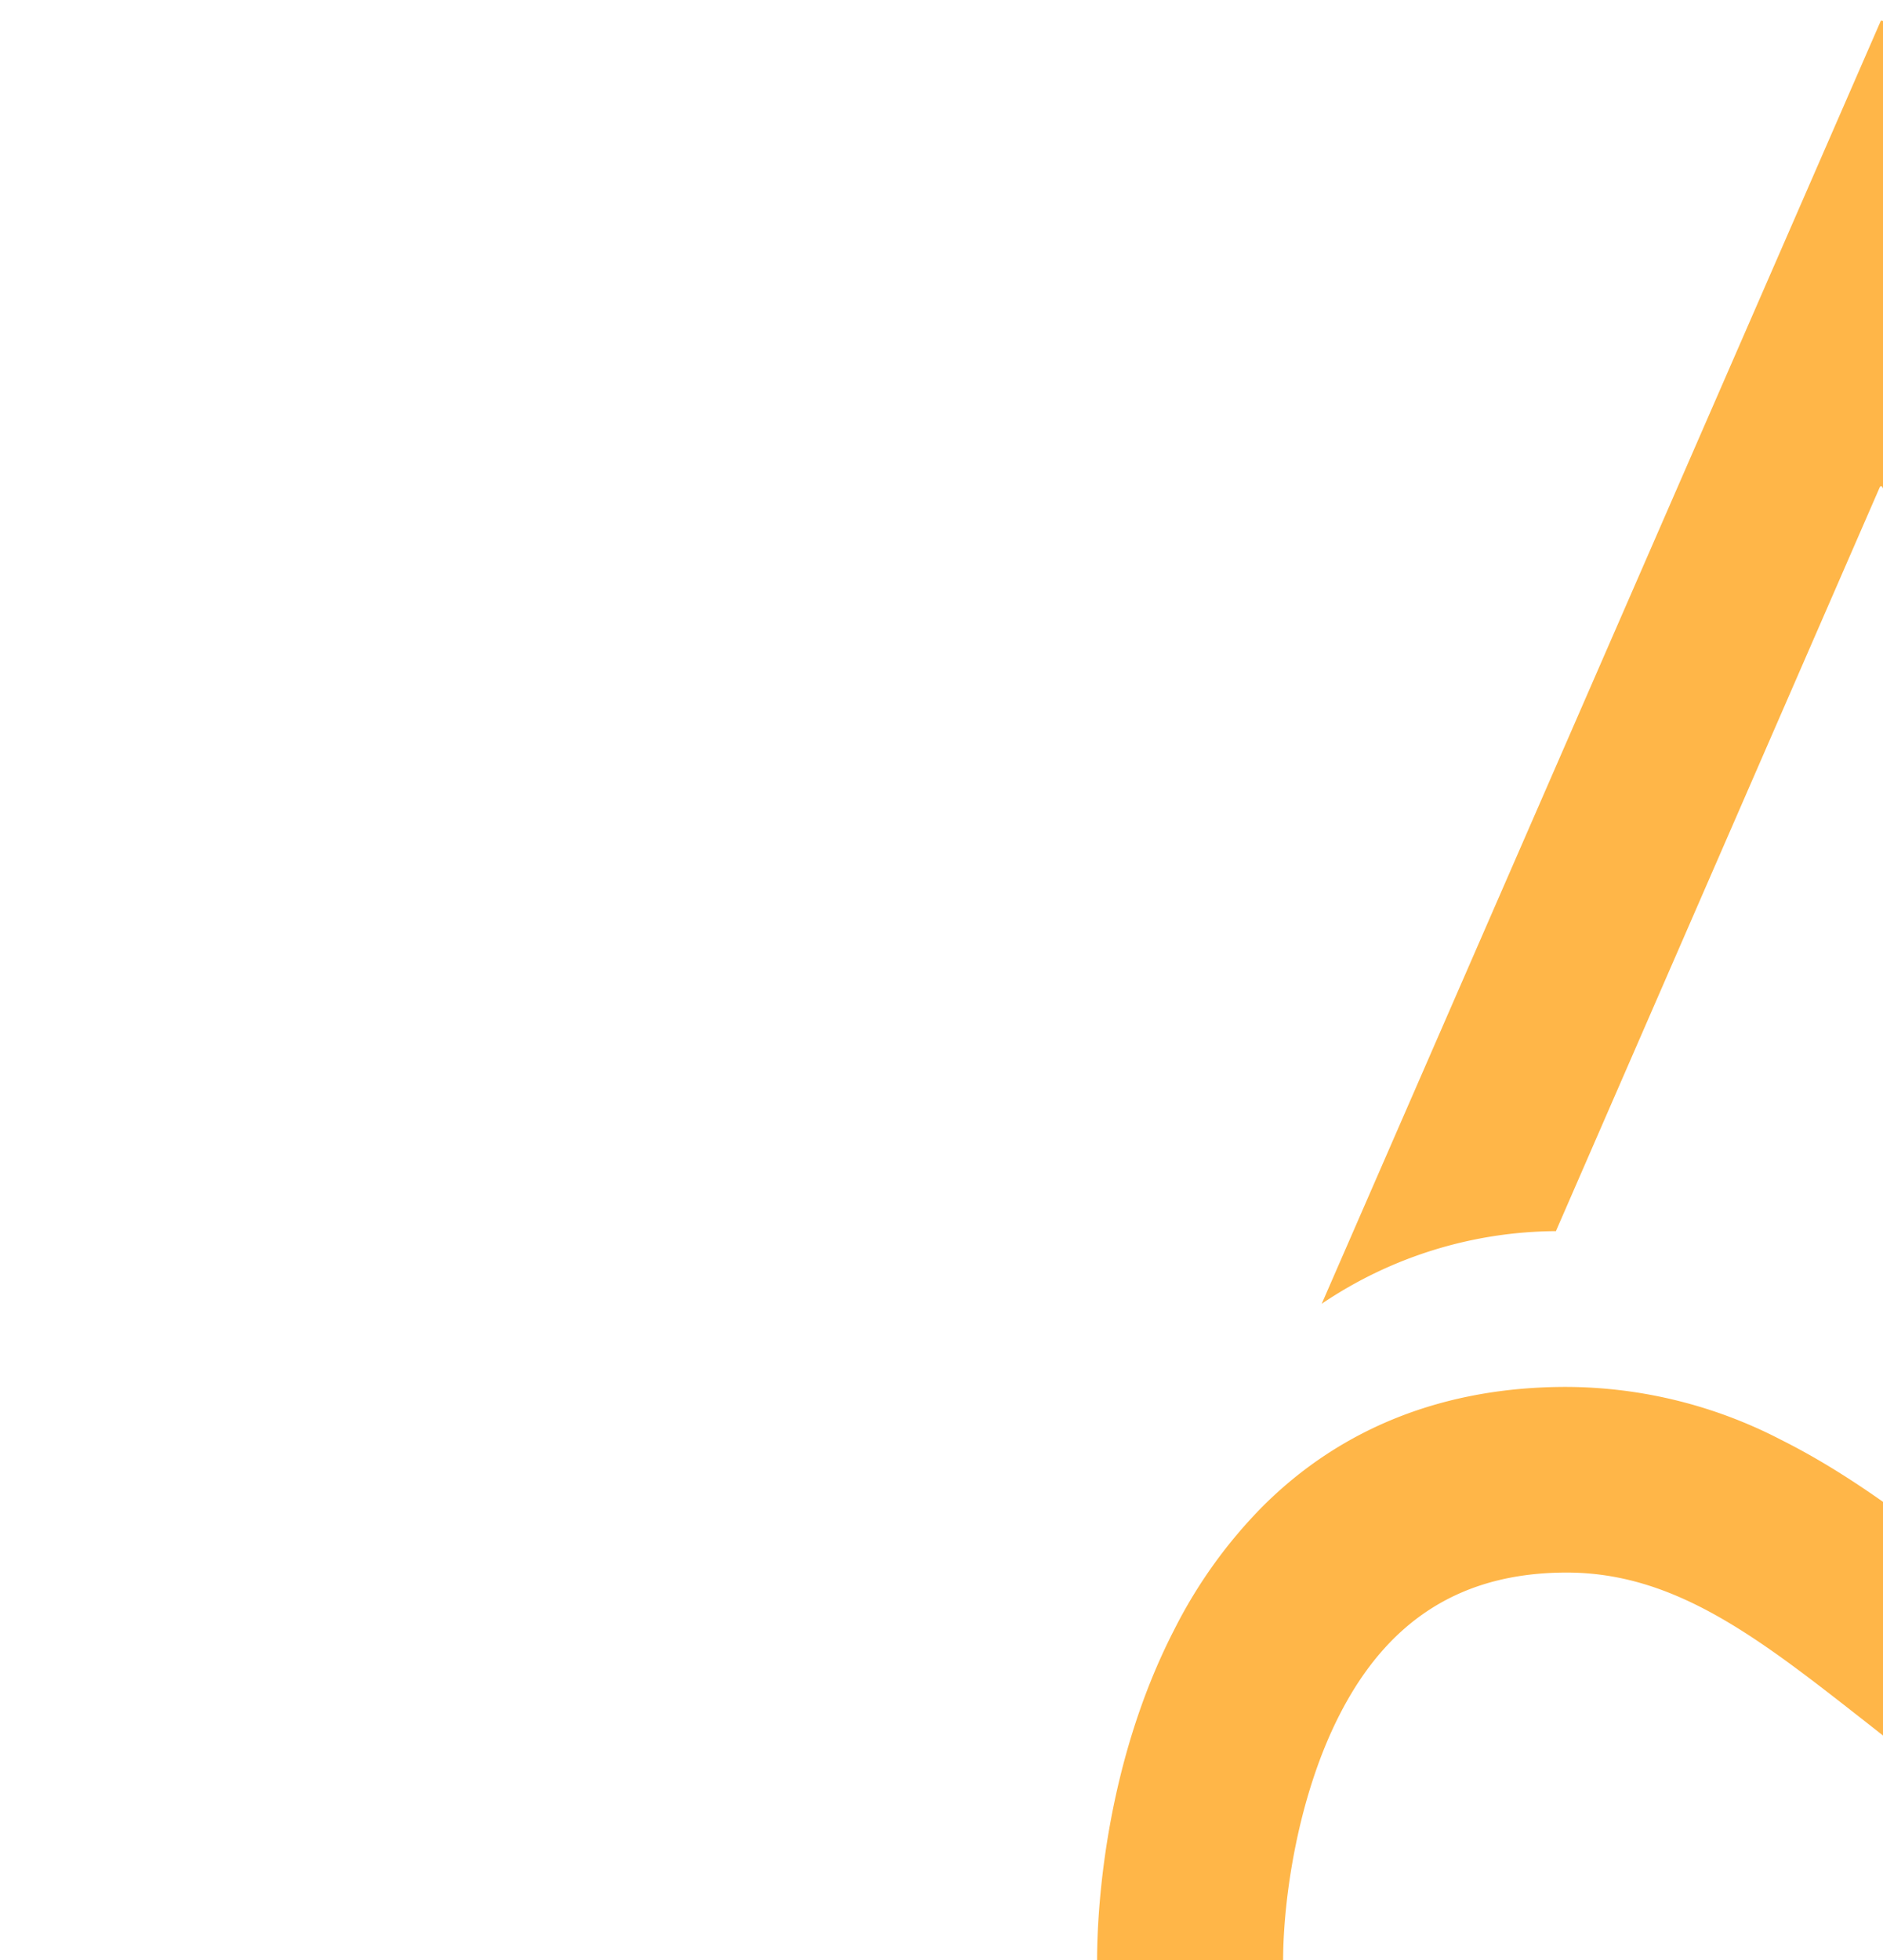<svg id="Layer_1" data-name="Layer 1" xmlns="http://www.w3.org/2000/svg" viewBox="0 0 163.38 170"><defs><style>.cls-1{fill:#ffb648;}</style></defs><path class="cls-1" d="M228,164.57a13,13,0,0,1-9.91,6.31c-1.05.1-2.11.15-3.15.15-25.41,0-40.72-12-53-21.65-9.24-7.24-16.53-13-26-13-9,0-15.46,4-19.72,12.35-3.58,7-4.87,15.78-4.89,21.23a.1.1,0,0,1-.11.11H95.31a.11.11,0,0,1-.12-.11c0-3.82.54-16.65,6.67-28.58a42.24,42.24,0,0,1,7.7-10.74c6.83-6.82,15.76-10.36,26.34-10.36a40.7,40.7,0,0,1,18.66,4.6c6.28,3.14,11.85,7.51,17.32,11.79,8.89,7,18.6,13.72,31,17,7.93,2.08,8.4-.35,5.72-6.9L163.32,42.23a.12.12,0,0,0-.21,0L135,106.77a36.63,36.63,0,0,0-20.32,6.3L163.17,1.85a.12.12,0,0,1,.21,0l65.38,150.93A13.05,13.05,0,0,1,228,164.57Z"/></svg>